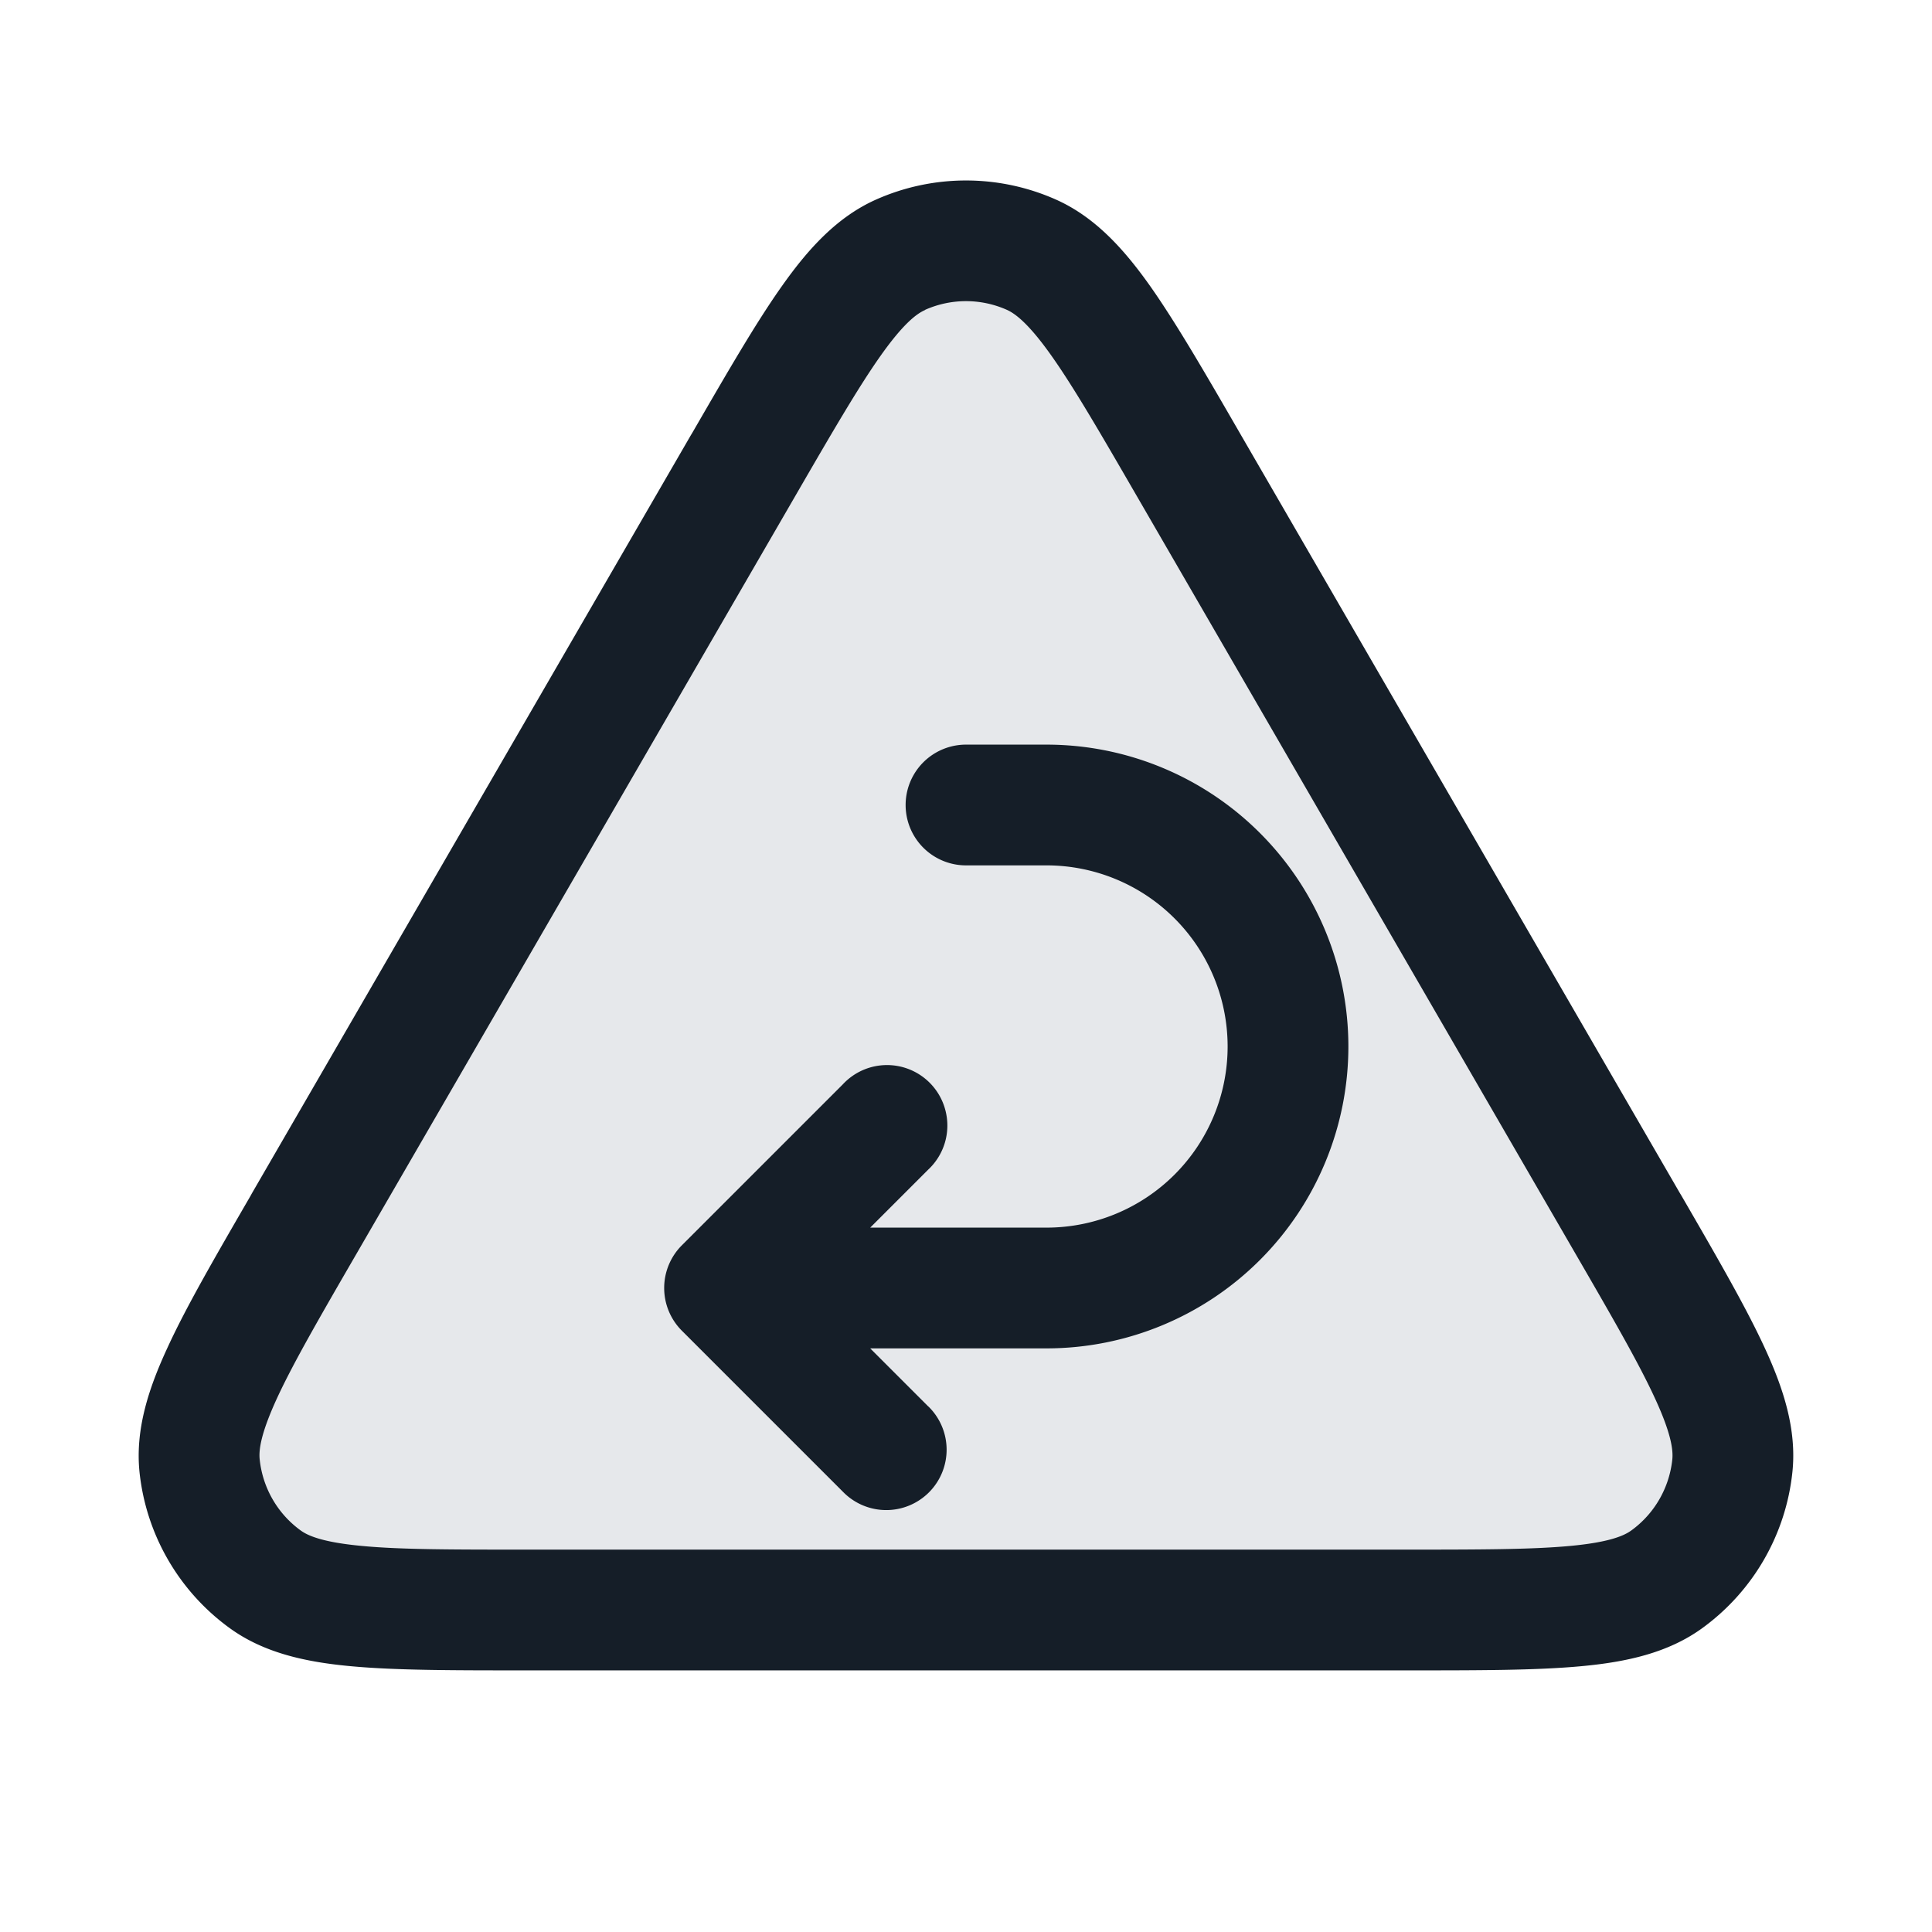 <svg xmlns="http://www.w3.org/2000/svg" viewBox="0 0 24 24"><path fill="#636F7E" opacity=".16" d="M17.45 20H6.55c-1.82 0-2.731 0-3.257-.382a2 2 0 0 1-.813-1.41c-.068-.647.388-1.435 1.3-3.011l5.45-9.414c.91-1.57 1.364-2.355 1.957-2.619a2 2 0 0 1 1.626 0c.593.264 1.047 1.05 1.956 2.62l5.45 9.413c.912 1.576 1.369 2.364 1.301 3.01a2 2 0 0 1-.813 1.41C20.181 20 19.271 20 17.45 20Z"/><path fill="#151E28" d="M13.117 2.479c.485.216.844.614 1.168 1.071.321.455.676 1.067 1.114 1.825l.019.033 5.45 9.413.02.033c.44.76.796 1.375 1.03 1.881.236.51.403 1.021.348 1.55a2.75 2.75 0 0 1-1.118 1.939c-.43.313-.955.424-1.515.475-.555.051-1.267.051-2.145.051H6.512c-.878 0-1.589 0-2.145-.051-.559-.051-1.085-.162-1.515-.475a2.749 2.749 0 0 1-1.119-1.938c-.054-.53.113-1.04.35-1.55.233-.507.59-1.122 1.03-1.882l.018-.033 5.45-9.413.02-.033c.438-.757.793-1.371 1.115-1.825.323-.457.682-.855 1.167-1.071a2.75 2.75 0 0 1 2.234 0Zm-1.625 1.37v.002c-.108.047-.273.173-.552.567-.277.392-.598.944-1.06 1.742l-5.45 9.412c-.464.801-.785 1.357-.987 1.793-.203.44-.23.647-.217.765.037.352.221.673.508.881.095.07.288.15.77.194.479.045 1.121.045 2.046.045h10.9c.926 0 1.567-.001 2.046-.045.482-.044.675-.124.77-.194.287-.208.471-.529.508-.881.012-.118-.014-.325-.218-.765-.201-.436-.522-.992-.986-1.793l-5.45-9.413c-.462-.798-.783-1.351-1.06-1.742-.279-.394-.444-.519-.552-.568a1.249 1.249 0 0 0-1.016 0Zm.038 13.62a.75.75 0 1 1-1.06 1.061l-2-2a.75.75 0 0 1 0-1.06l2-2a.749.749 0 0 1 1.275.326.749.749 0 0 1-.215.734l-.72.72H13a2.25 2.25 0 1 0 0-4.5h-1a.75.75 0 0 1 0-1.5h1a3.75 3.75 0 0 1 0 7.5h-2.19l.72.72Z"/></svg>